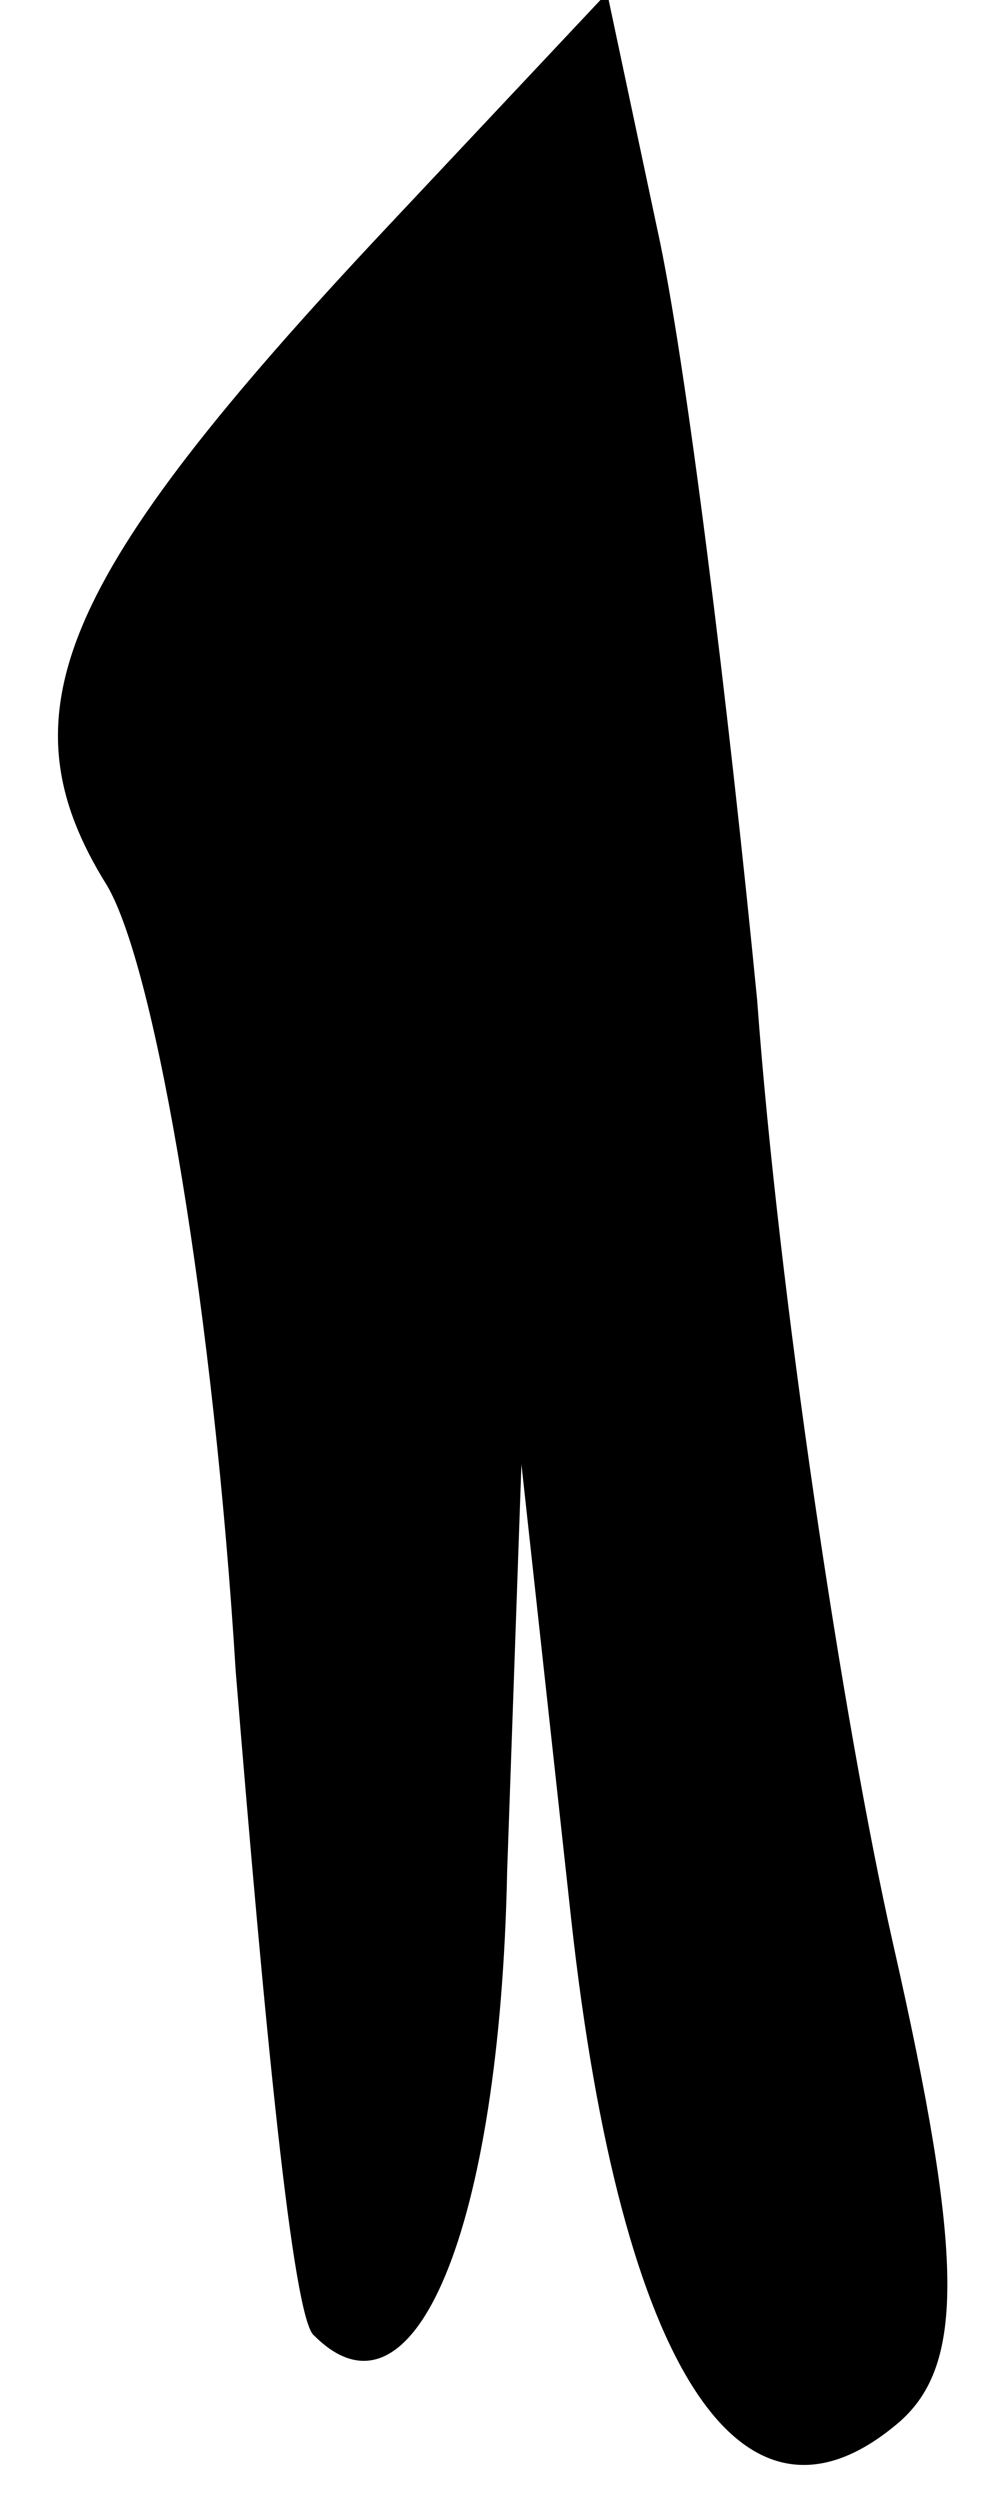 <?xml version="1.0" standalone="no"?>
<!DOCTYPE svg PUBLIC "-//W3C//DTD SVG 20010904//EN"
 "http://www.w3.org/TR/2001/REC-SVG-20010904/DTD/svg10.dtd">
<svg version="1.0" xmlns="http://www.w3.org/2000/svg"
 width="14pt" height="35pt" viewBox="0 0 14 35"
 preserveAspectRatio="xMidYMid meet">
<g transform="translate(0,35) scale(0.1,-0.1)"
fill="#000000" stroke="none">
<path fill="#000000" stroke="none" d="M54 318 c-46 -49 -54 -68 -39 -92 7
-12 15 -61 18 -110 4 -49 8 -91 11 -93 14 -14 26 15 27 65 l2 57 7 -64 c7 -63
24 -89 46 -70 9 8 9 23 -1 67 -7 31 -16 91 -19 132 -4 41 -10 90 -14 108 l-7
33 -31 -33z"/>
</g>
</svg>
